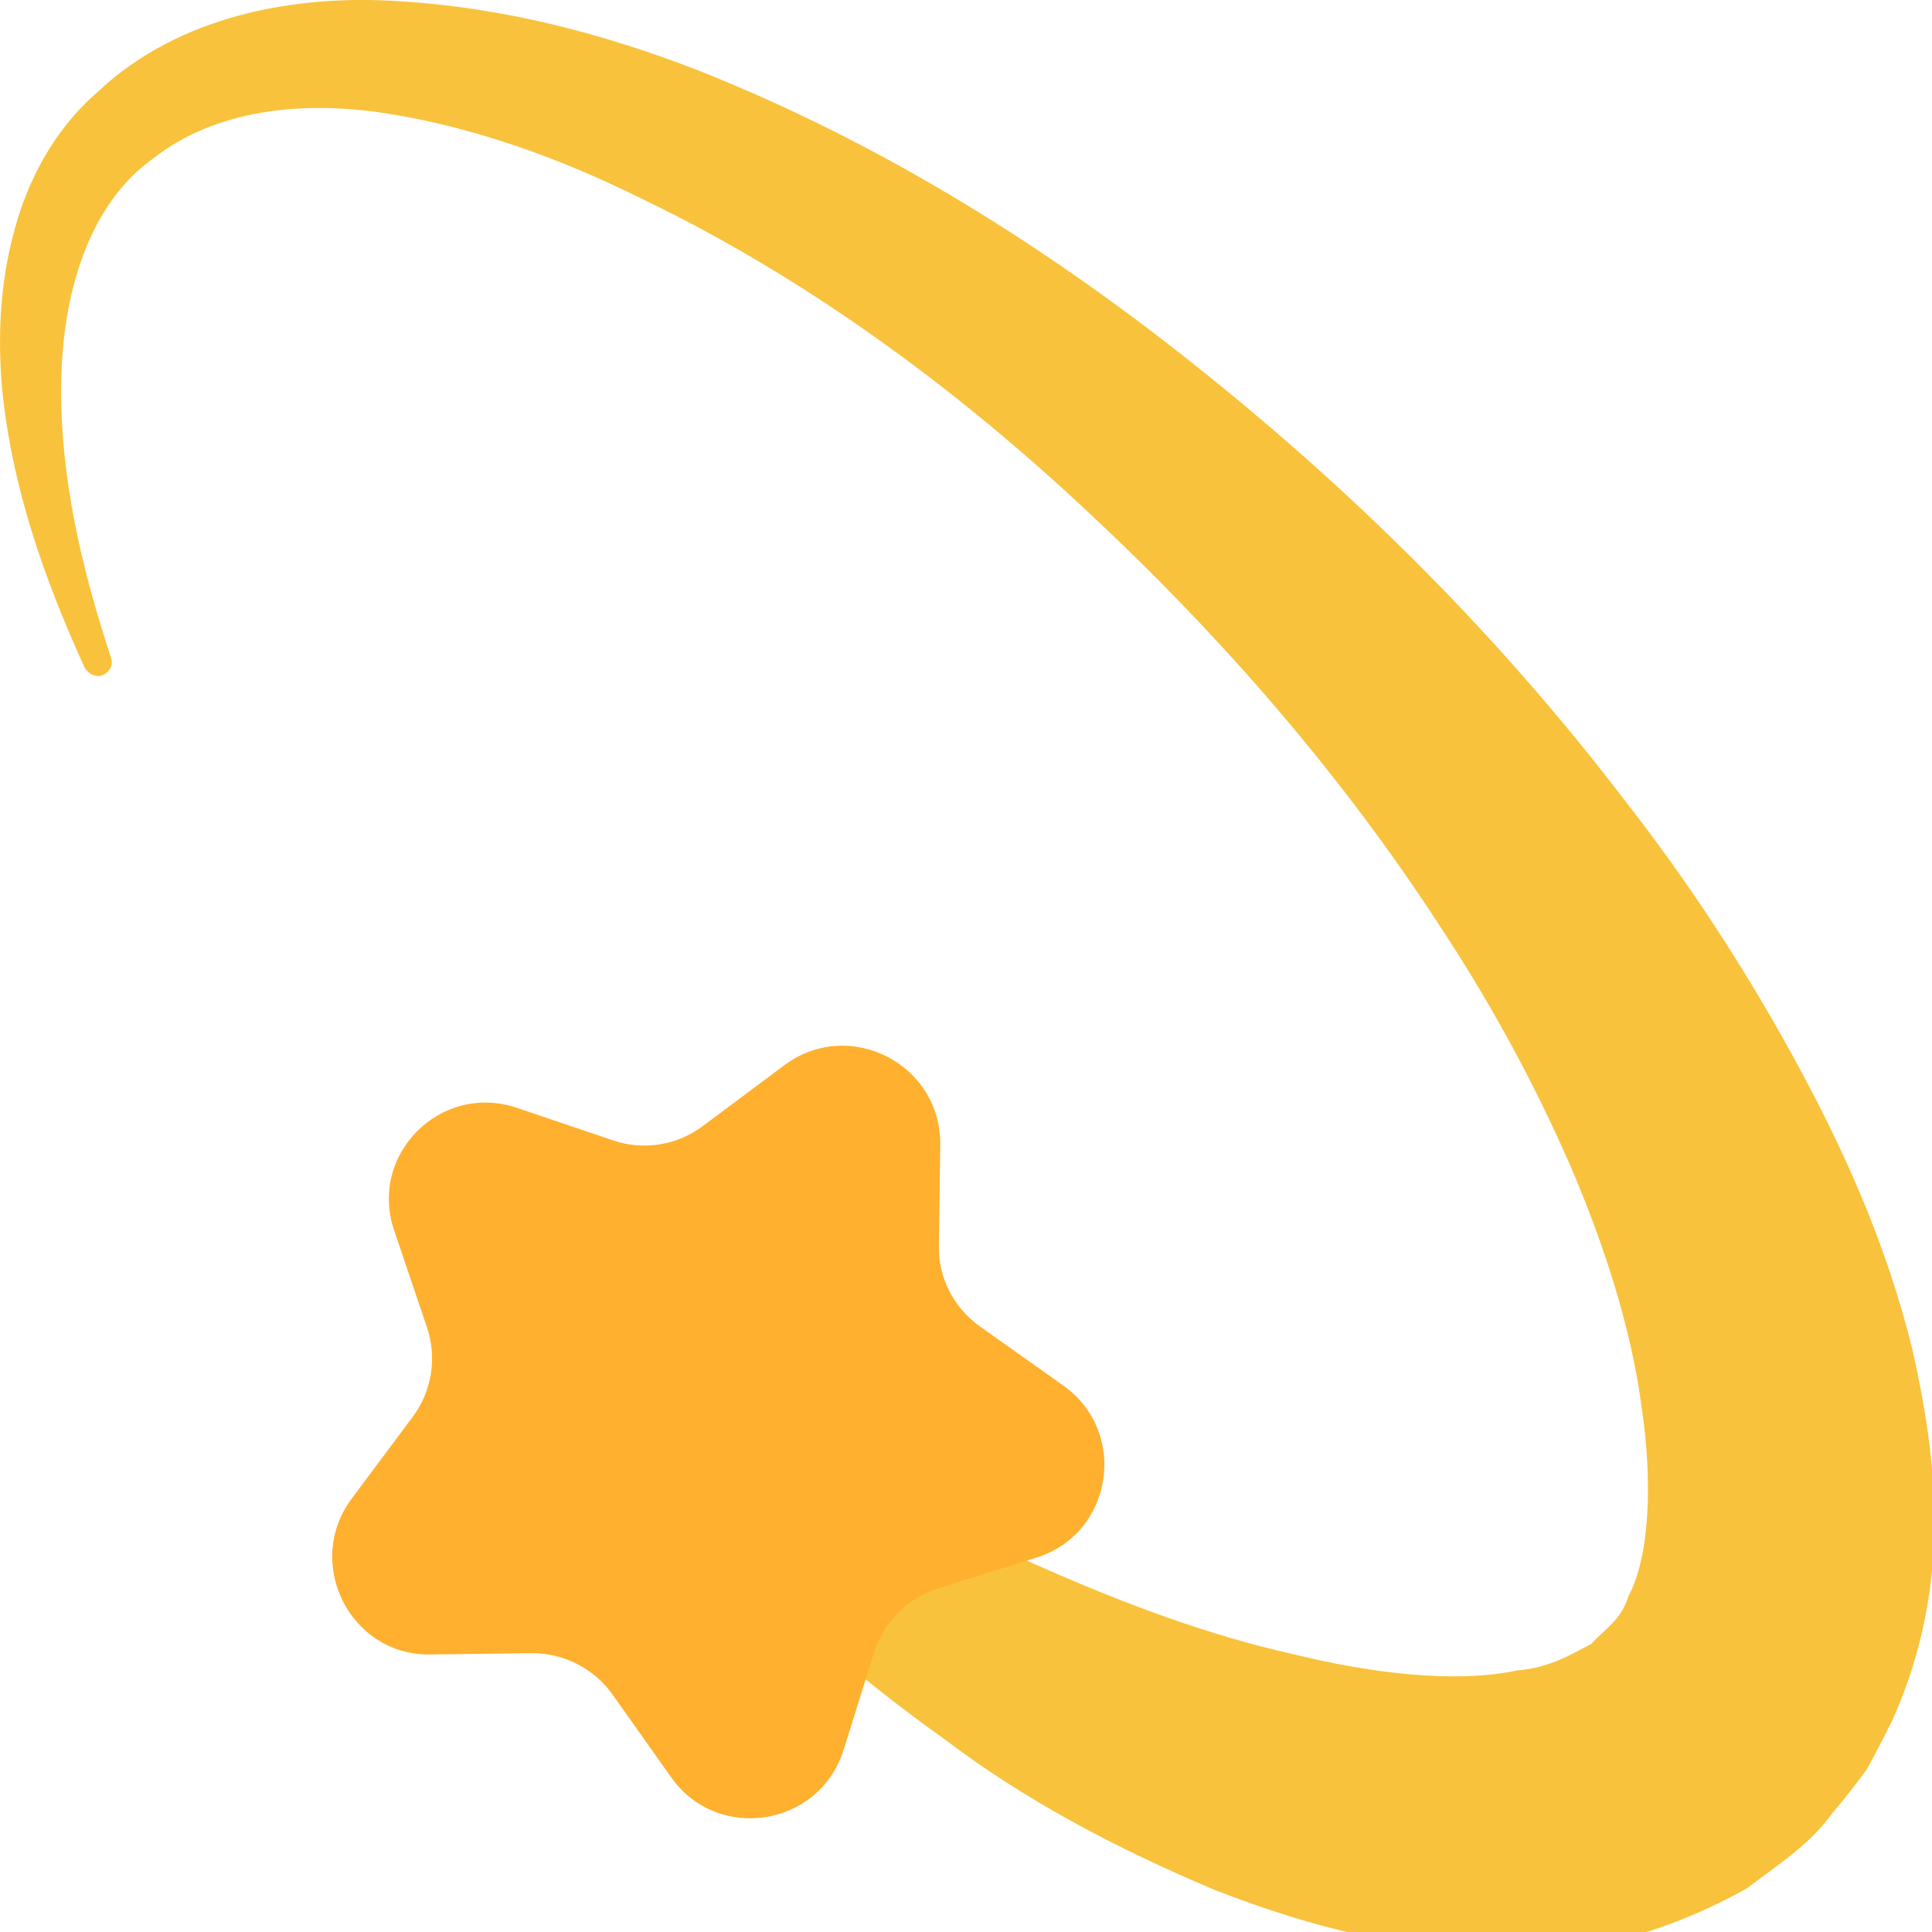 <svg viewBox="2 2 28 28" xmlns="http://www.w3.org/2000/svg">
<path d="M3.228 11.678C2.648 10.408 2.168 9.058 2.028 7.608C1.968 6.878 1.998 6.128 2.198 5.378C2.388 4.638 2.778 3.888 3.398 3.348C4.598 2.208 6.308 1.918 7.788 2.018C9.298 2.108 10.738 2.488 12.088 3.008C14.797 4.078 17.258 5.628 19.488 7.428C21.727 9.228 23.767 11.268 25.538 13.588C26.438 14.738 27.247 15.968 27.968 17.278C28.688 18.588 29.328 19.978 29.718 21.568C30.067 23.128 30.308 24.958 29.427 26.928C29.308 27.168 29.188 27.398 29.058 27.638C28.898 27.858 28.727 28.078 28.547 28.288C28.227 28.738 27.747 29.038 27.317 29.368C26.387 29.888 25.378 30.218 24.468 30.258C22.617 30.378 21.038 29.948 19.598 29.388C18.177 28.788 16.848 28.088 15.678 27.198C13.287 25.498 11.287 23.388 9.718 21.028C9.658 20.928 9.678 20.808 9.778 20.738C9.848 20.688 9.938 20.698 10.008 20.738C12.377 22.248 14.697 23.658 17.108 24.718C18.308 25.248 19.517 25.698 20.718 25.968C21.898 26.258 23.087 26.398 23.997 26.208C24.477 26.168 24.777 25.968 25.058 25.828C25.258 25.608 25.497 25.478 25.598 25.138C25.907 24.568 25.957 23.478 25.788 22.368C25.637 21.238 25.247 20.028 24.747 18.868C24.238 17.708 23.617 16.558 22.898 15.468C21.477 13.268 19.718 11.238 17.777 9.428C15.838 7.608 13.668 6.018 11.297 4.878C10.107 4.288 8.878 3.848 7.628 3.648C6.388 3.448 5.118 3.588 4.218 4.298C3.278 4.968 2.898 6.278 2.888 7.568C2.868 8.888 3.178 10.228 3.608 11.528C3.648 11.638 3.588 11.748 3.478 11.788C3.388 11.818 3.278 11.768 3.228 11.678Z" fill="#F9C23C"/>
<path d="M9.498 18.058L10.887 18.528C11.328 18.678 11.818 18.598 12.188 18.318L13.367 17.438C14.307 16.738 15.637 17.418 15.627 18.588L15.607 20.058C15.598 20.528 15.828 20.958 16.207 21.228L17.407 22.078C18.367 22.758 18.128 24.238 17.008 24.578L15.598 25.018C15.158 25.158 14.807 25.508 14.668 25.948L14.227 27.358C13.877 28.478 12.398 28.708 11.727 27.758L10.877 26.558C10.607 26.178 10.168 25.958 9.708 25.958L8.238 25.978C7.078 25.998 6.398 24.658 7.098 23.718L7.978 22.538C8.258 22.168 8.338 21.678 8.188 21.238L7.718 19.848C7.328 18.738 8.388 17.678 9.498 18.058Z" fill="#FFB02E"/>
</svg>
